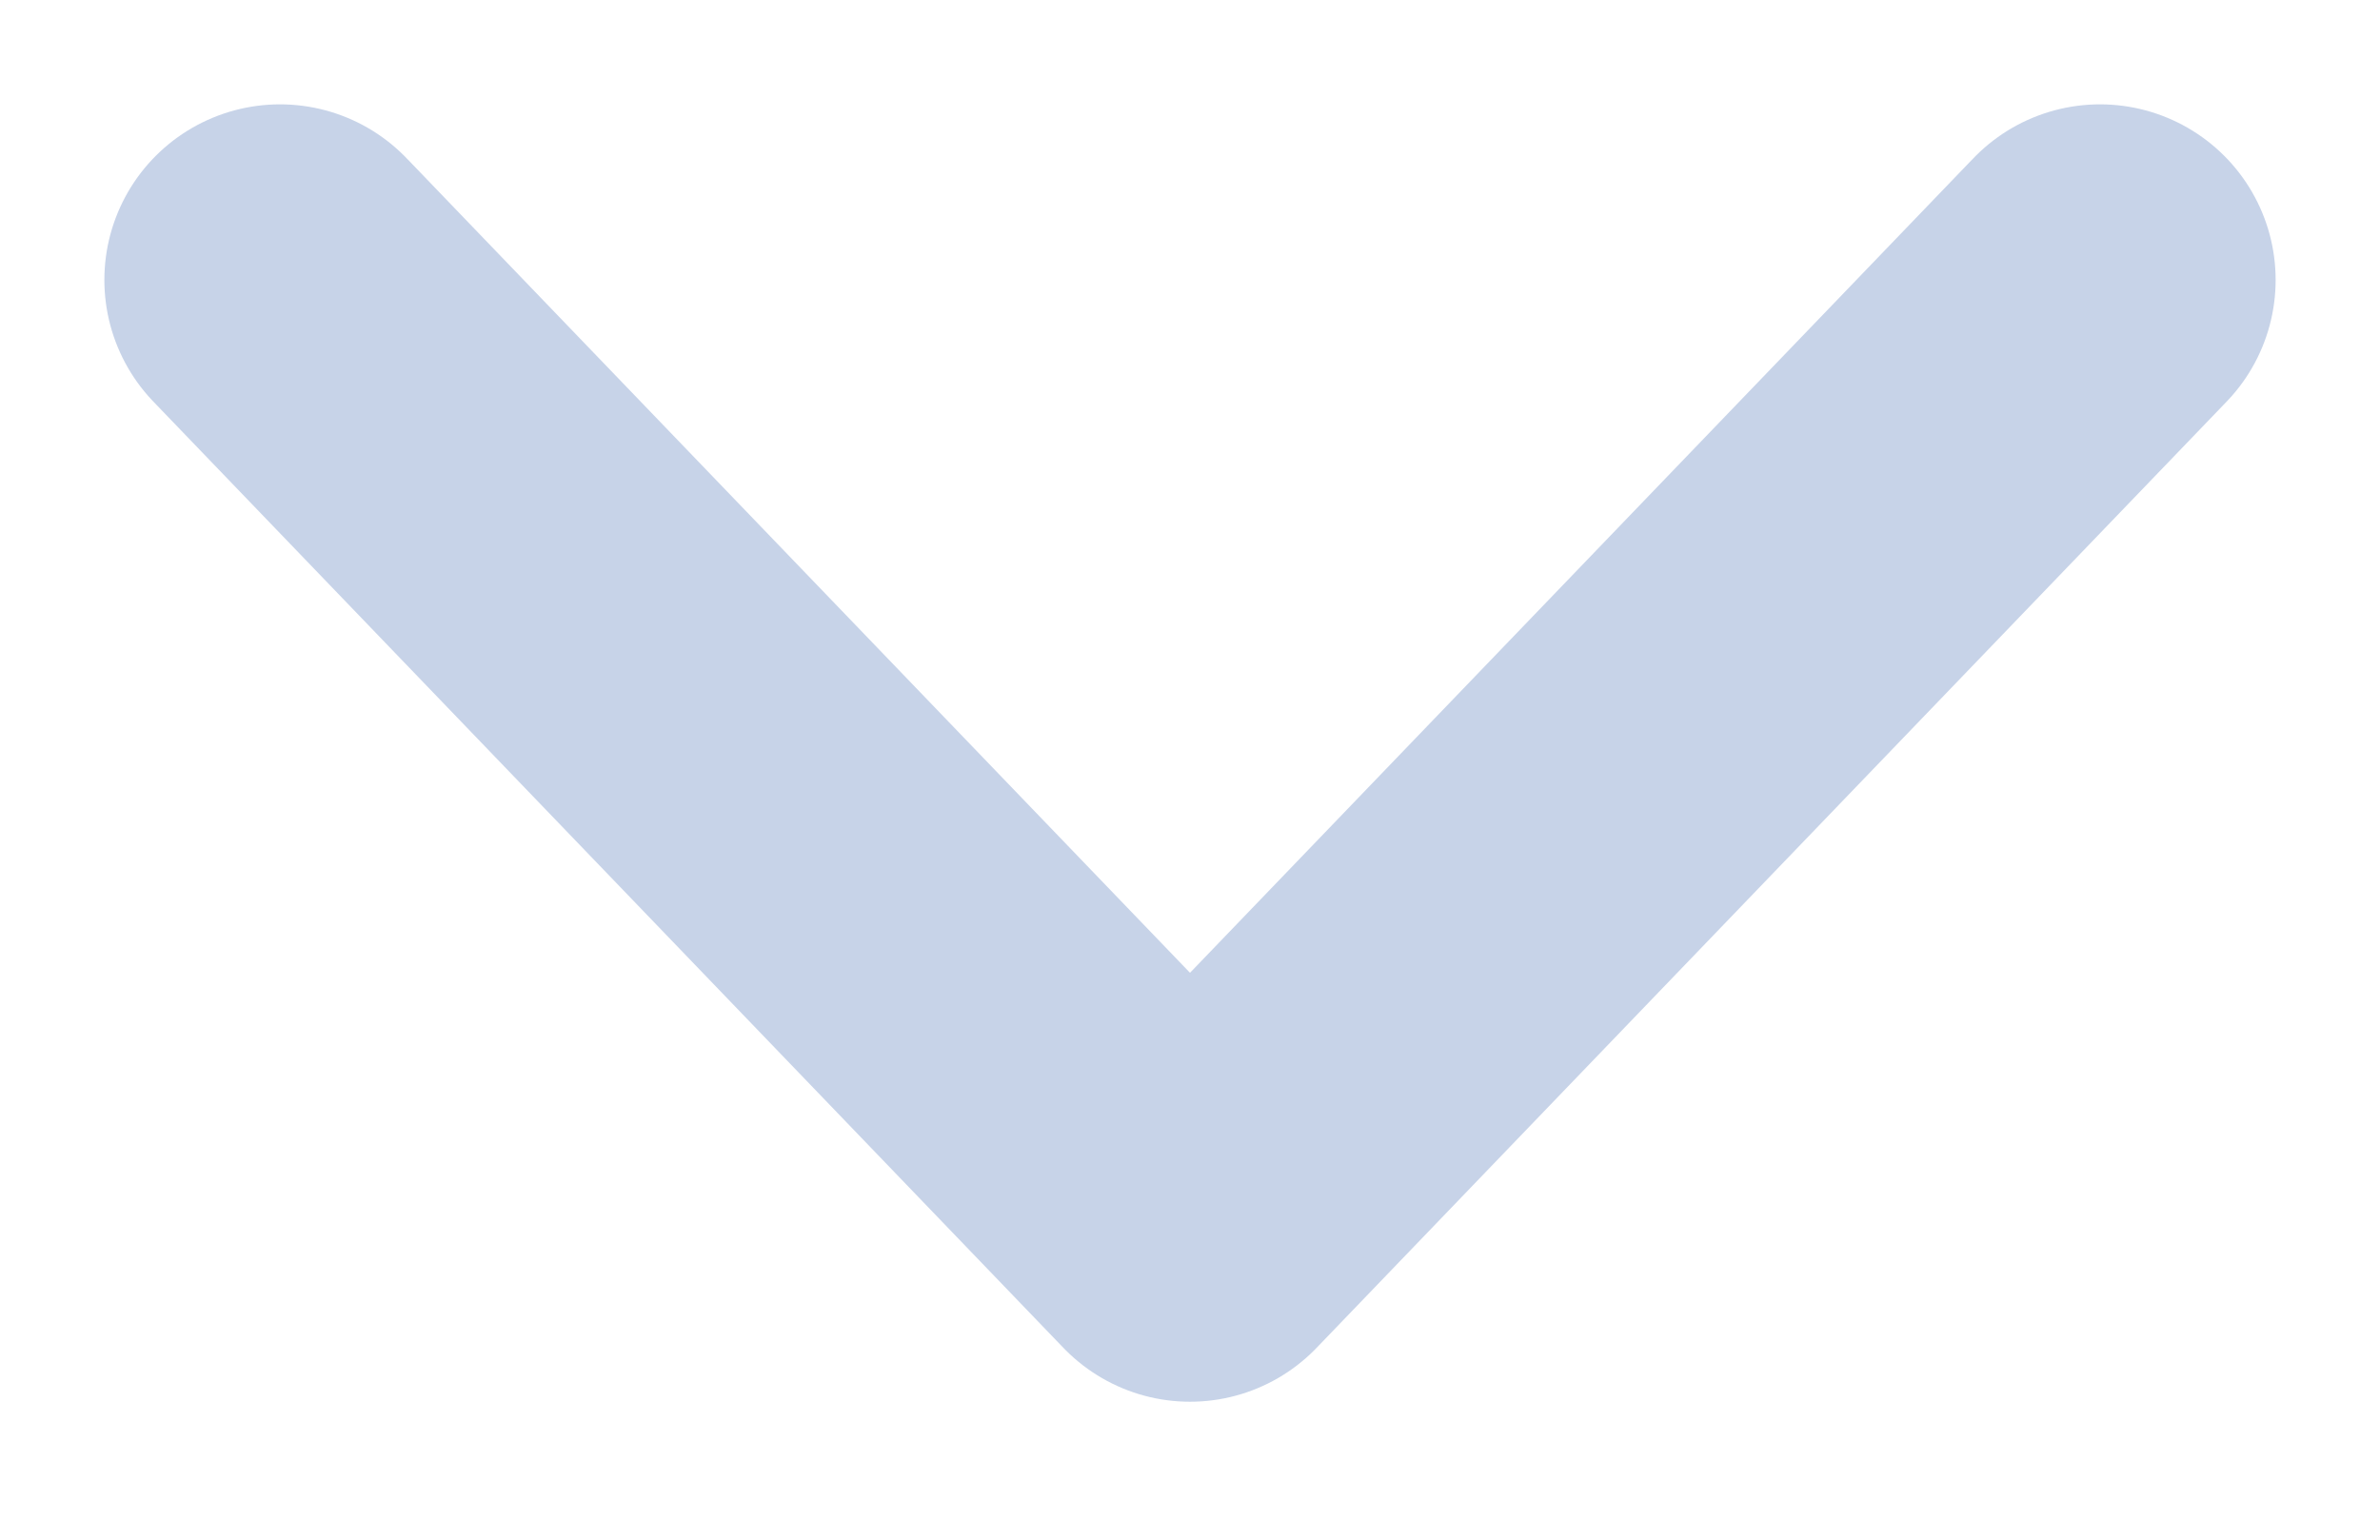 <svg width="17" height="11" viewBox="0 0 17 11" fill="none" xmlns="http://www.w3.org/2000/svg">
<path d="M2 2L8.5 8.76L15 2" stroke="#C7D3E8" stroke-width="2.509" stroke-linecap="round" stroke-linejoin="round"/>
</svg>
